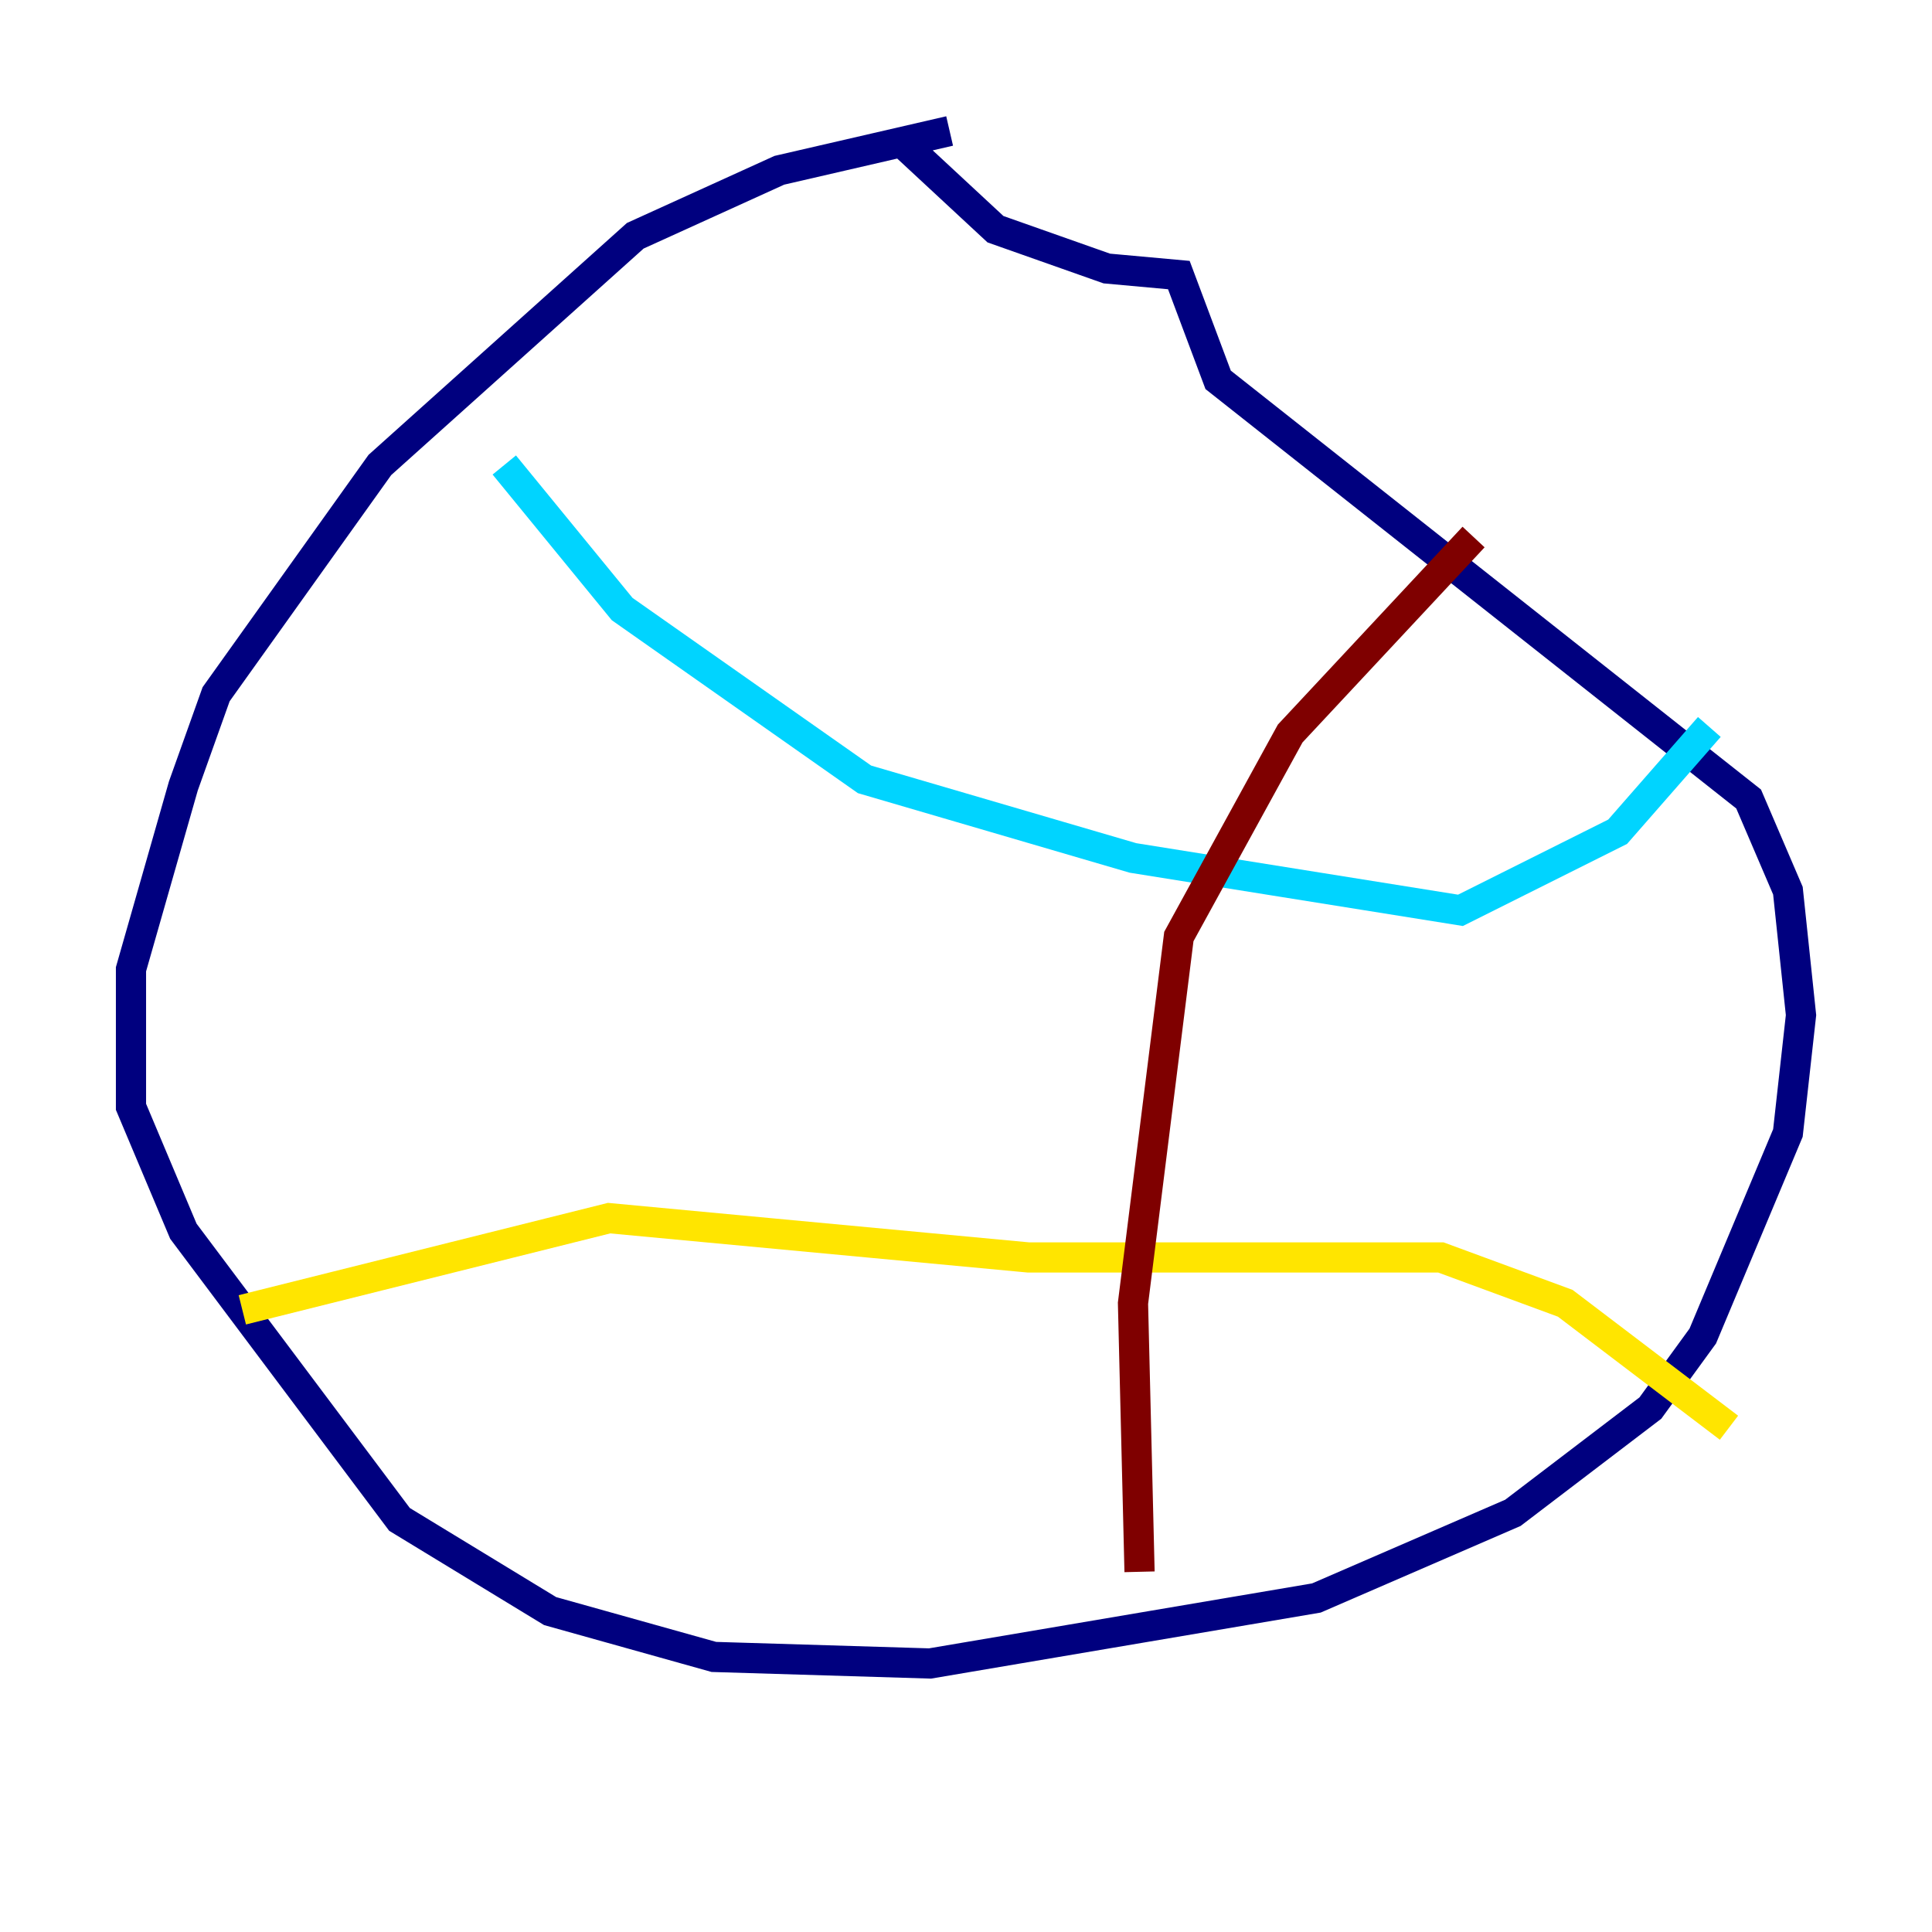 <?xml version="1.0" encoding="utf-8" ?>
<svg baseProfile="tiny" height="128" version="1.2" viewBox="0,0,128,128" width="128" xmlns="http://www.w3.org/2000/svg" xmlns:ev="http://www.w3.org/2001/xml-events" xmlns:xlink="http://www.w3.org/1999/xlink"><defs /><polyline fill="none" points="62.915,8.678 51.634,11.281 42.088,15.62 25.166,30.807 14.319,45.993 12.149,52.068 8.678,64.217 8.678,73.329 12.149,81.573 26.468,100.664 36.447,106.739 47.295,109.776 61.614,110.21 87.214,105.871 100.231,100.231 109.342,93.288 112.814,88.515 118.454,75.064 119.322,67.254 118.454,59.01 115.851,52.936 80.705,25.166 78.102,18.224 73.329,17.79 65.953,15.186 59.878,9.546" stroke="#00007f" stroke-width="2" /><polyline fill="none" points="33.41,30.807 41.22,40.352 57.275,51.634 75.064,56.841 96.759,60.312 107.173,55.105 113.248,48.163" stroke="#00d4ff" stroke-width="2" /><polyline fill="none" points="16.054,86.78 40.352,80.705 68.122,83.308 95.458,83.308 103.702,86.346 114.549,94.59" stroke="#ffe500" stroke-width="2" /><polyline fill="none" points="97.627,35.58 85.478,48.597 78.102,62.047 75.064,86.346 75.498,104.136" stroke="#7f0000" stroke-width="2" /></svg>